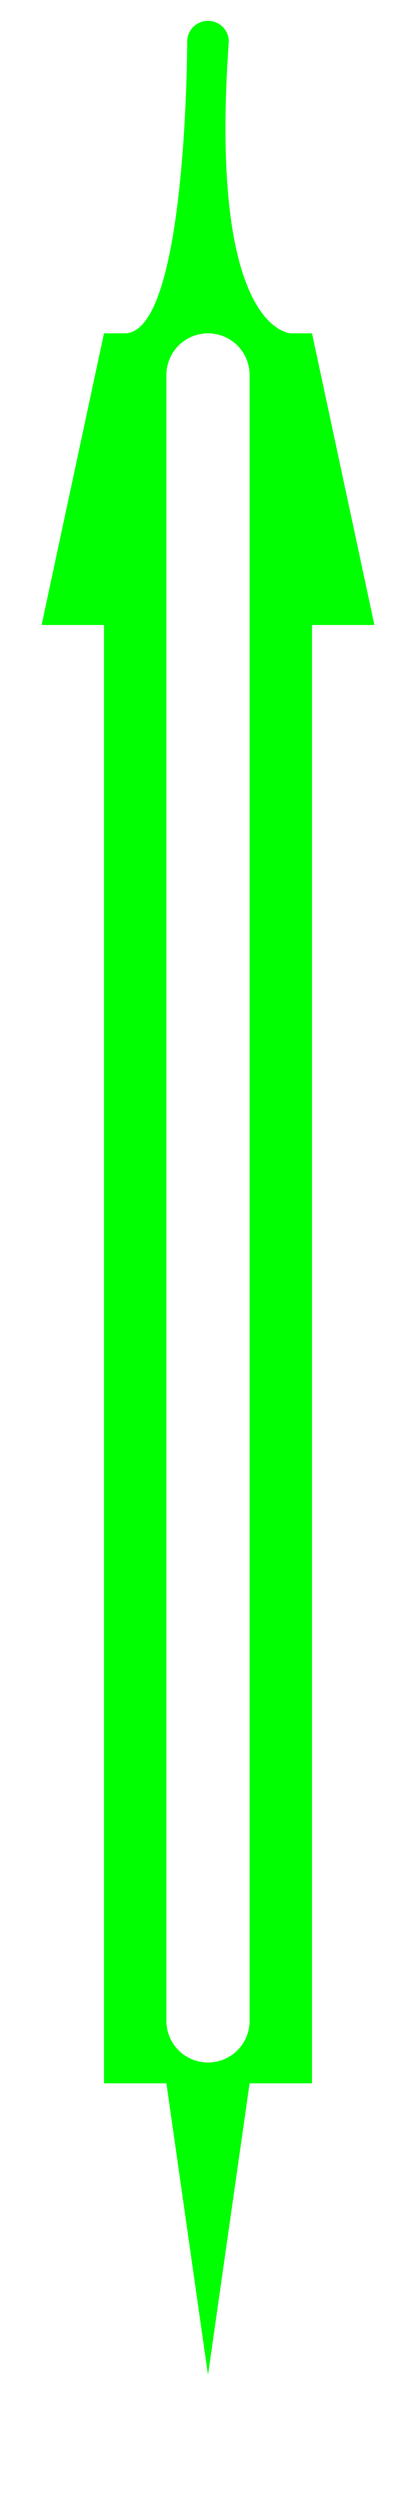 <?xml version="1.0" encoding="UTF-8"?><svg width="10mm" height="60mm" viewBox="0 0 100 600"><g id="RMINeedleRight" viewBox="0 0 100 600"><g transform="translate(50,300)"><path d="M -5 -290 c 0 0 0 70 -15 70 l -5 0 l -15 70 l 15 0 l 0 350 l 15 0 l 10 70 l 10 -70 l 15 0 l 0 -350 l 15 0 l -15 -70 l -5 0 c 0 0 -20 0 -15 -70 a 5 5 0 0 0 -10 0 Z M 10 -210 l 0 395 a 10 10 0 0 1 -20 0 l 0 -395 a 10 10 0 0 1 20 0 Z" fill="rgb(0,255,0)" fill-opacity="1"></path></g></g></svg>